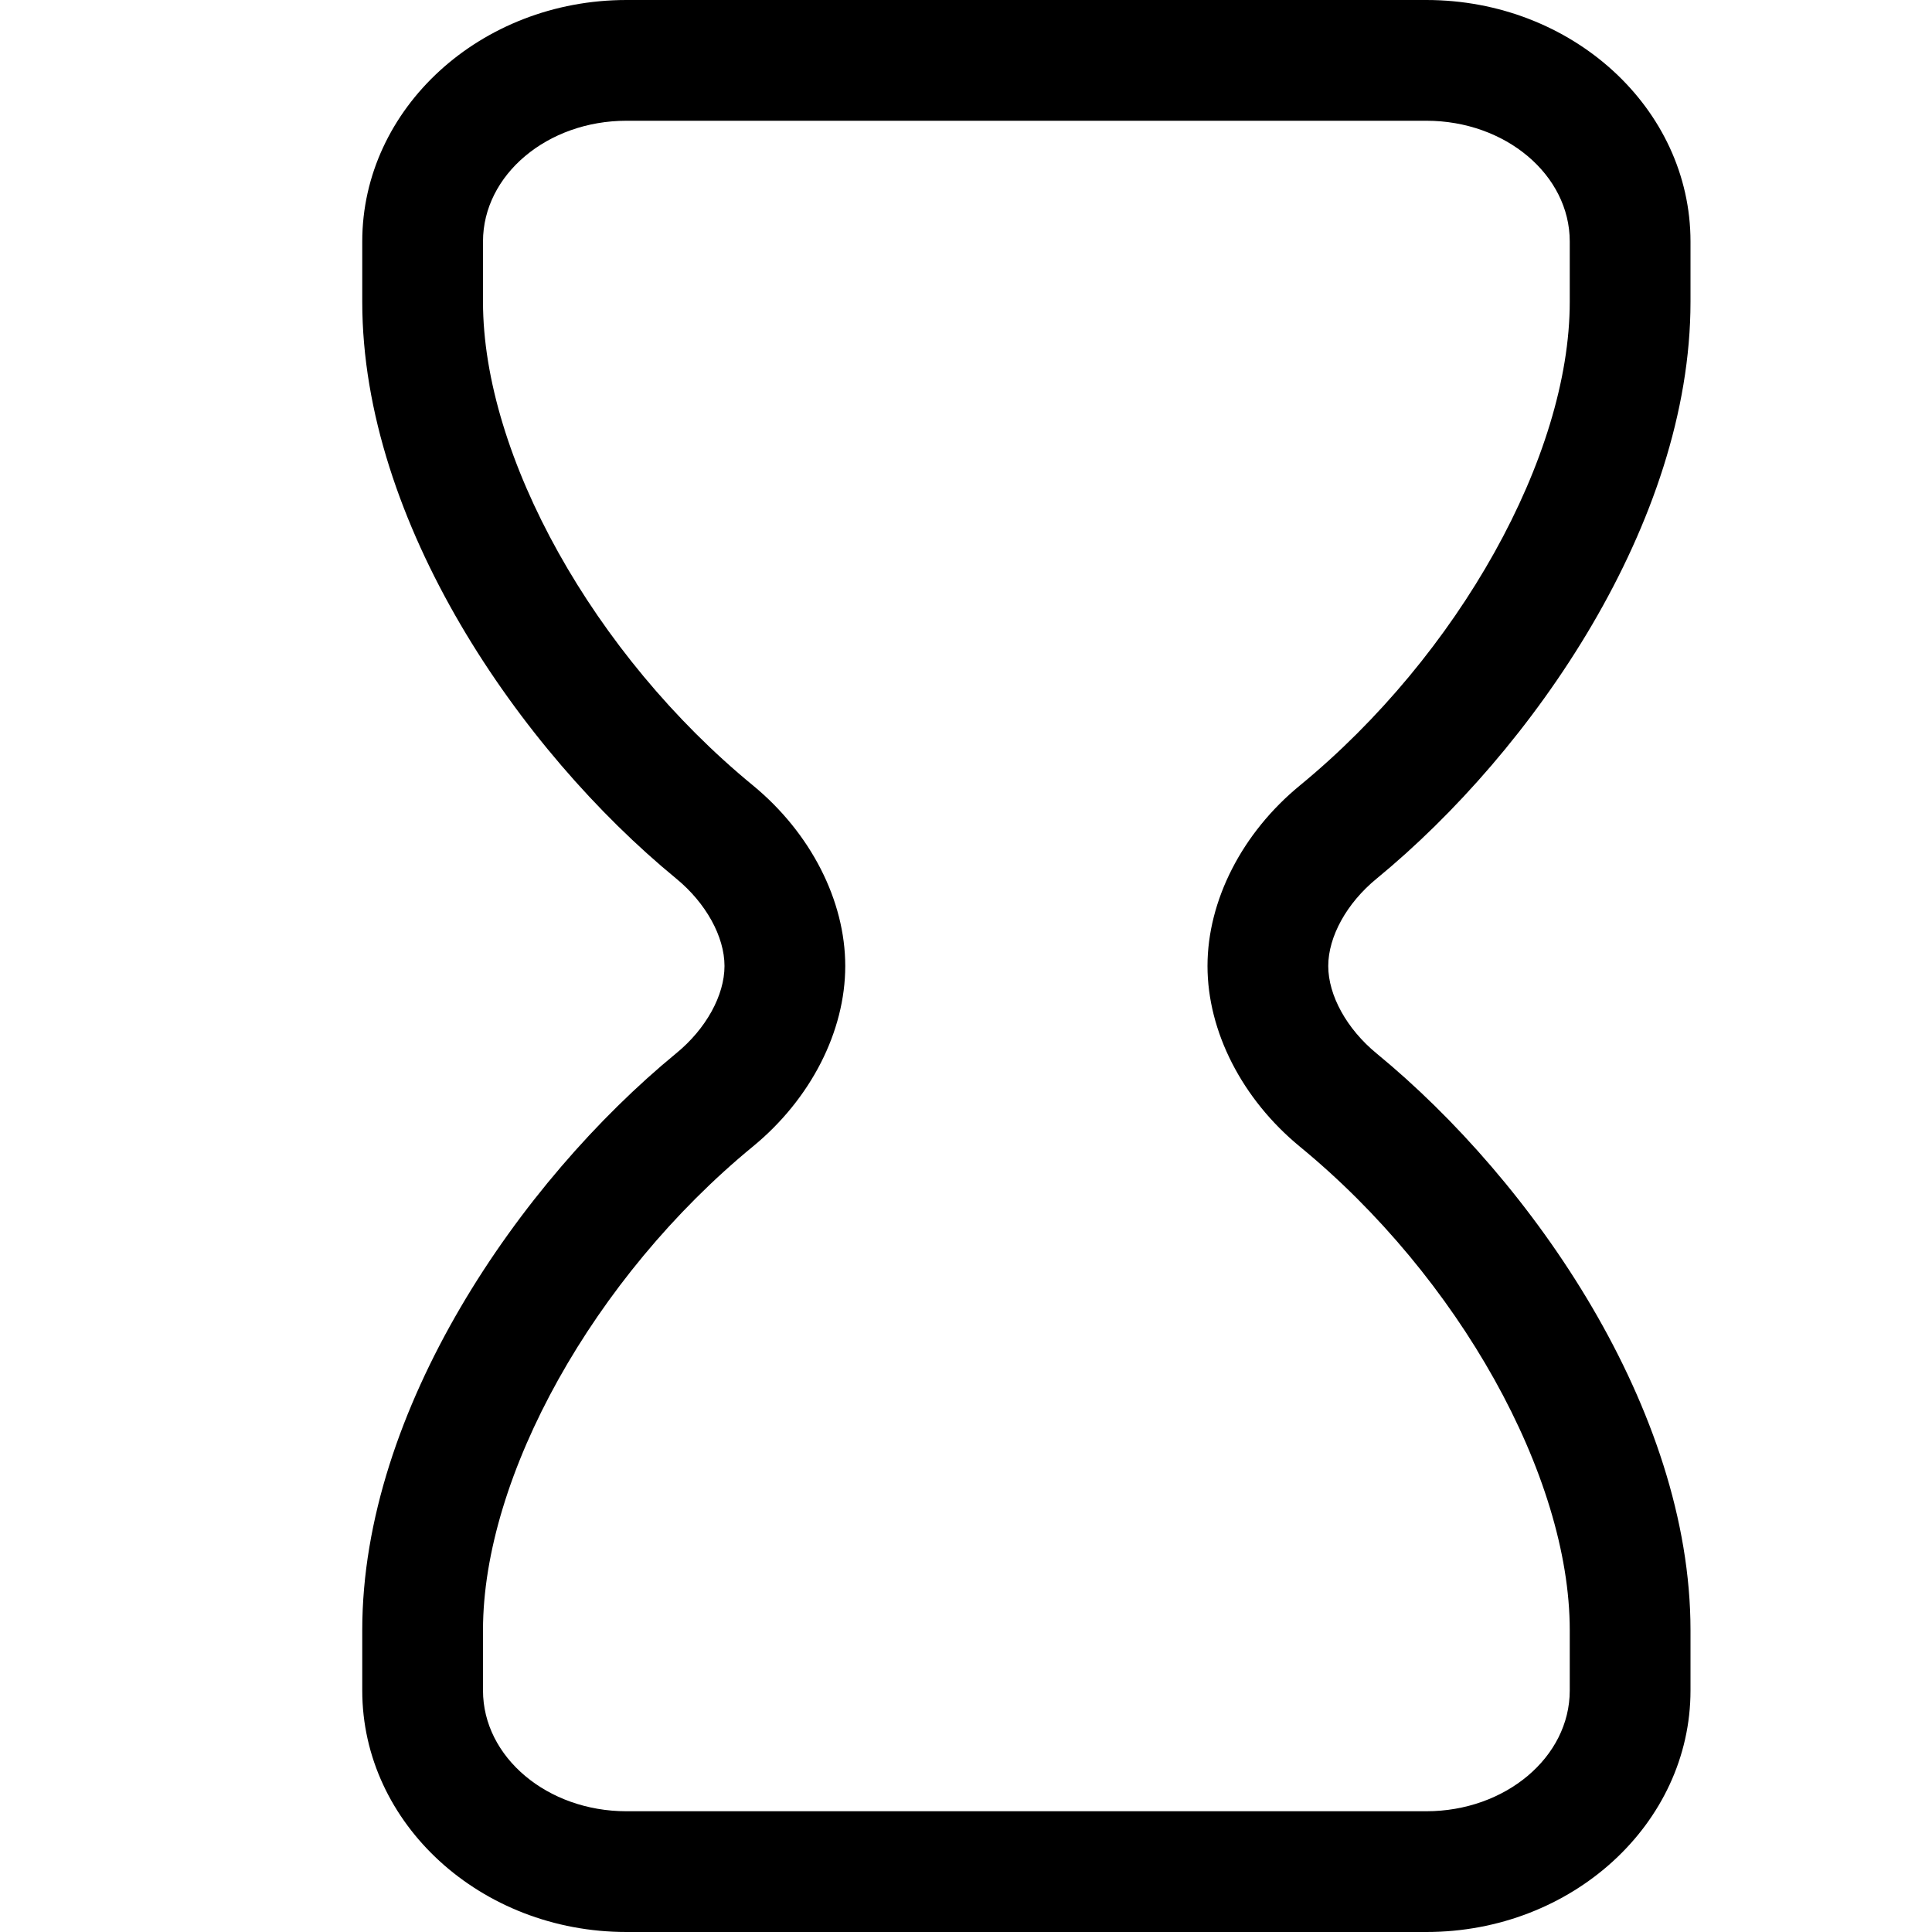 <svg version="1.1" xmlns="http://www.w3.org/2000/svg" width="16" height="16" viewBox="0 0 16 16">
<title>hourglass</title>
<path d="M11.4 7.277c1.294-1.063 2.6-2.953 2.6-4.777v-0.5c0-1.103-0.981-2-2.188-2h-6.624c-1.207 0-2.188 0.897-2.188 2v0.5c0 1.824 1.306 3.714 2.6 4.776 0.247 0.203 0.4 0.481 0.4 0.724s-0.153 0.521-0.4 0.723c-1.294 1.063-2.6 2.953-2.6 4.777v0.5c0 1.103 0.981 2 2.188 2h6.625c1.206 0 2.187-0.897 2.187-2v-0.5c0-1.824-1.306-3.714-2.6-4.776-0.247-0.203-0.4-0.481-0.4-0.724s0.153-0.521 0.4-0.723zM10.765 9.496c1.316 1.080 2.235 2.728 2.235 4.004v0.5c0 0.552-0.533 1-1.188 1h-6.624c-0.655 0-1.188-0.448-1.188-1v-0.5c0-1.276 0.919-2.924 2.235-4.005 0.479-0.393 0.765-0.953 0.765-1.495s-0.286-1.102-0.765-1.496c-1.316-1.080-2.235-2.728-2.235-4.004v-0.5c0-0.552 0.533-1 1.188-1h6.625c0.654 0 1.187 0.448 1.187 1v0.5c0 1.276-0.919 2.924-2.235 4.005-0.479 0.393-0.765 0.953-0.765 1.495s0.286 1.102 0.765 1.496z"></path>
</svg>
